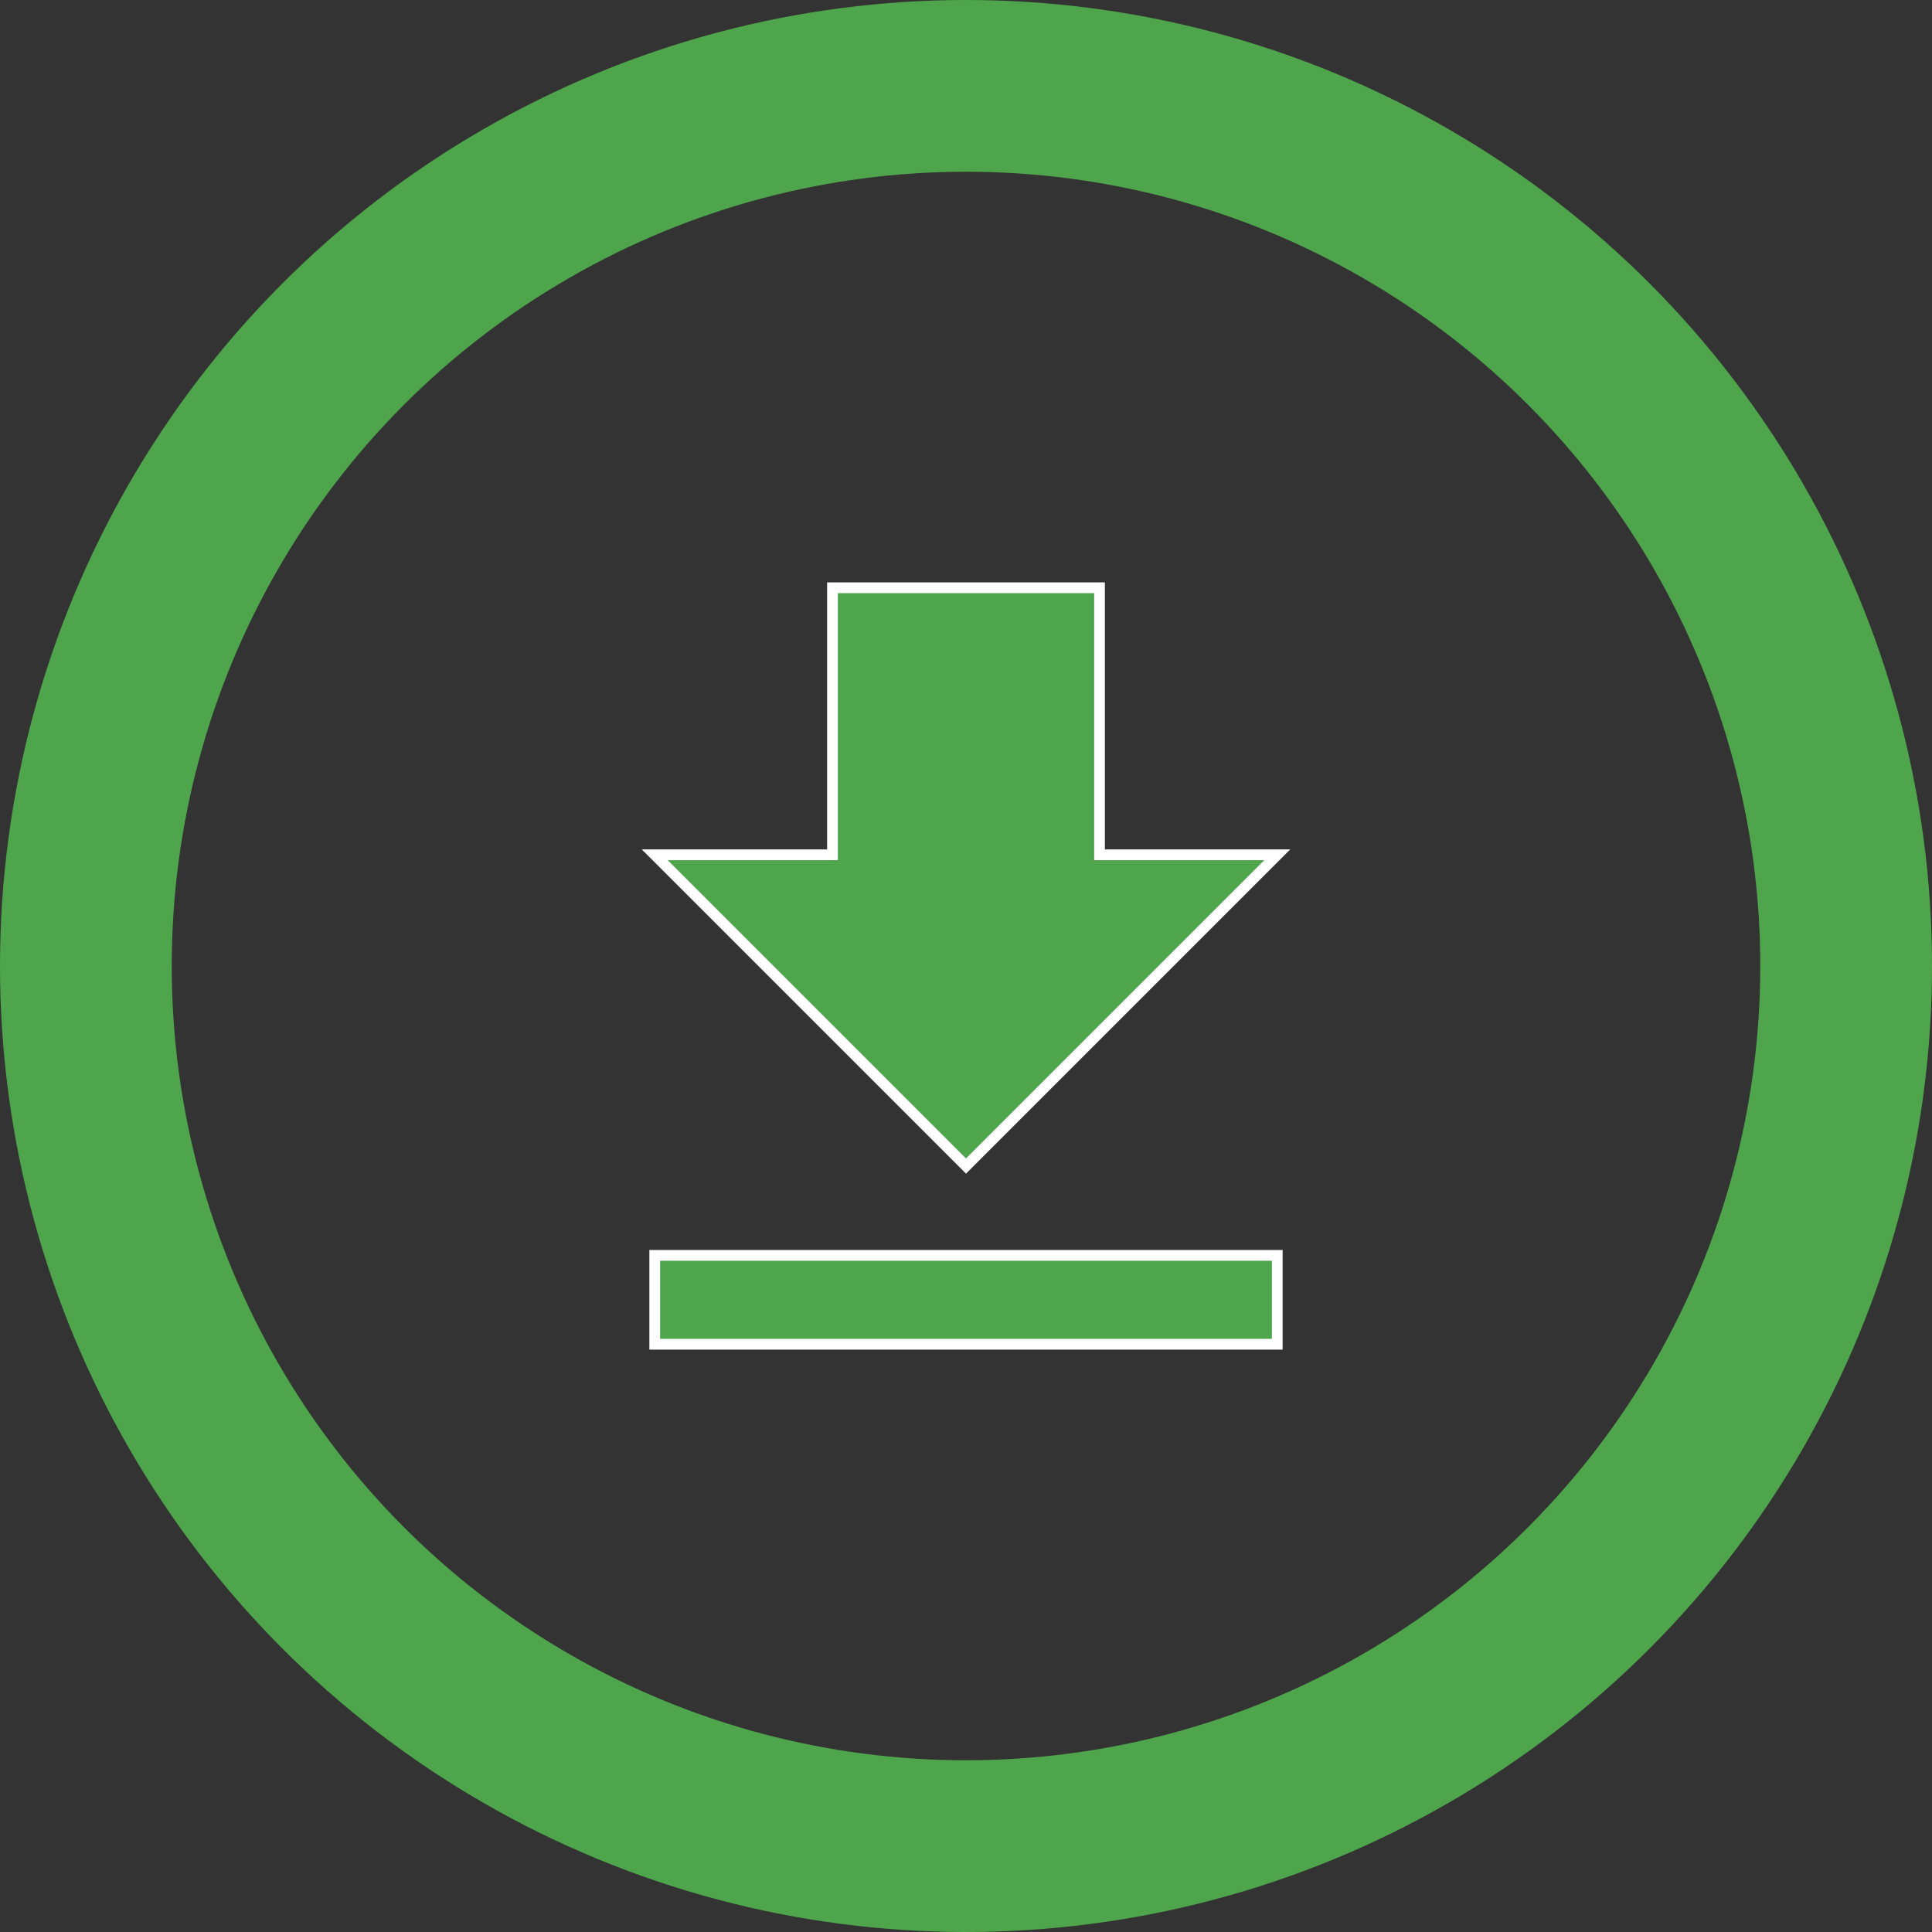 <svg xmlns="http://www.w3.org/2000/svg" viewBox="0 0 45 45">
    <rect x="0" y="0" width="45" height="45" fill="#333333" stroke="none"/>
    <defs>
        <style>
            .cls-1,.cls-2{fill:none;stroke:#4fa54c;stroke-width:4px;stroke-miterlimit:10}.cls-2{fill:#4fa54c;stroke:#fff;stroke-width:.25px}
        </style>
    </defs>
    <g id="图层_2" data-name="图层 2">
        <g id="图层_1-2" data-name="图层 1">
            <circle cx="22.5" cy="22.5" r="20.5" class="cls-1"/>
            <g id="Page-1">
                <g id="Core">
                    <g id="file-download">
                        <path id="Shape" d="M29.75 19.91h-4.14v-6.22h-6.22v6.22h-4.14l7.25 7.25 7.25-7.25zm-14.5 9.33v2.07h14.5v-2.07z" class="cls-2"/>
                    </g>
                </g>
            </g>
        </g>
    </g>
</svg>
